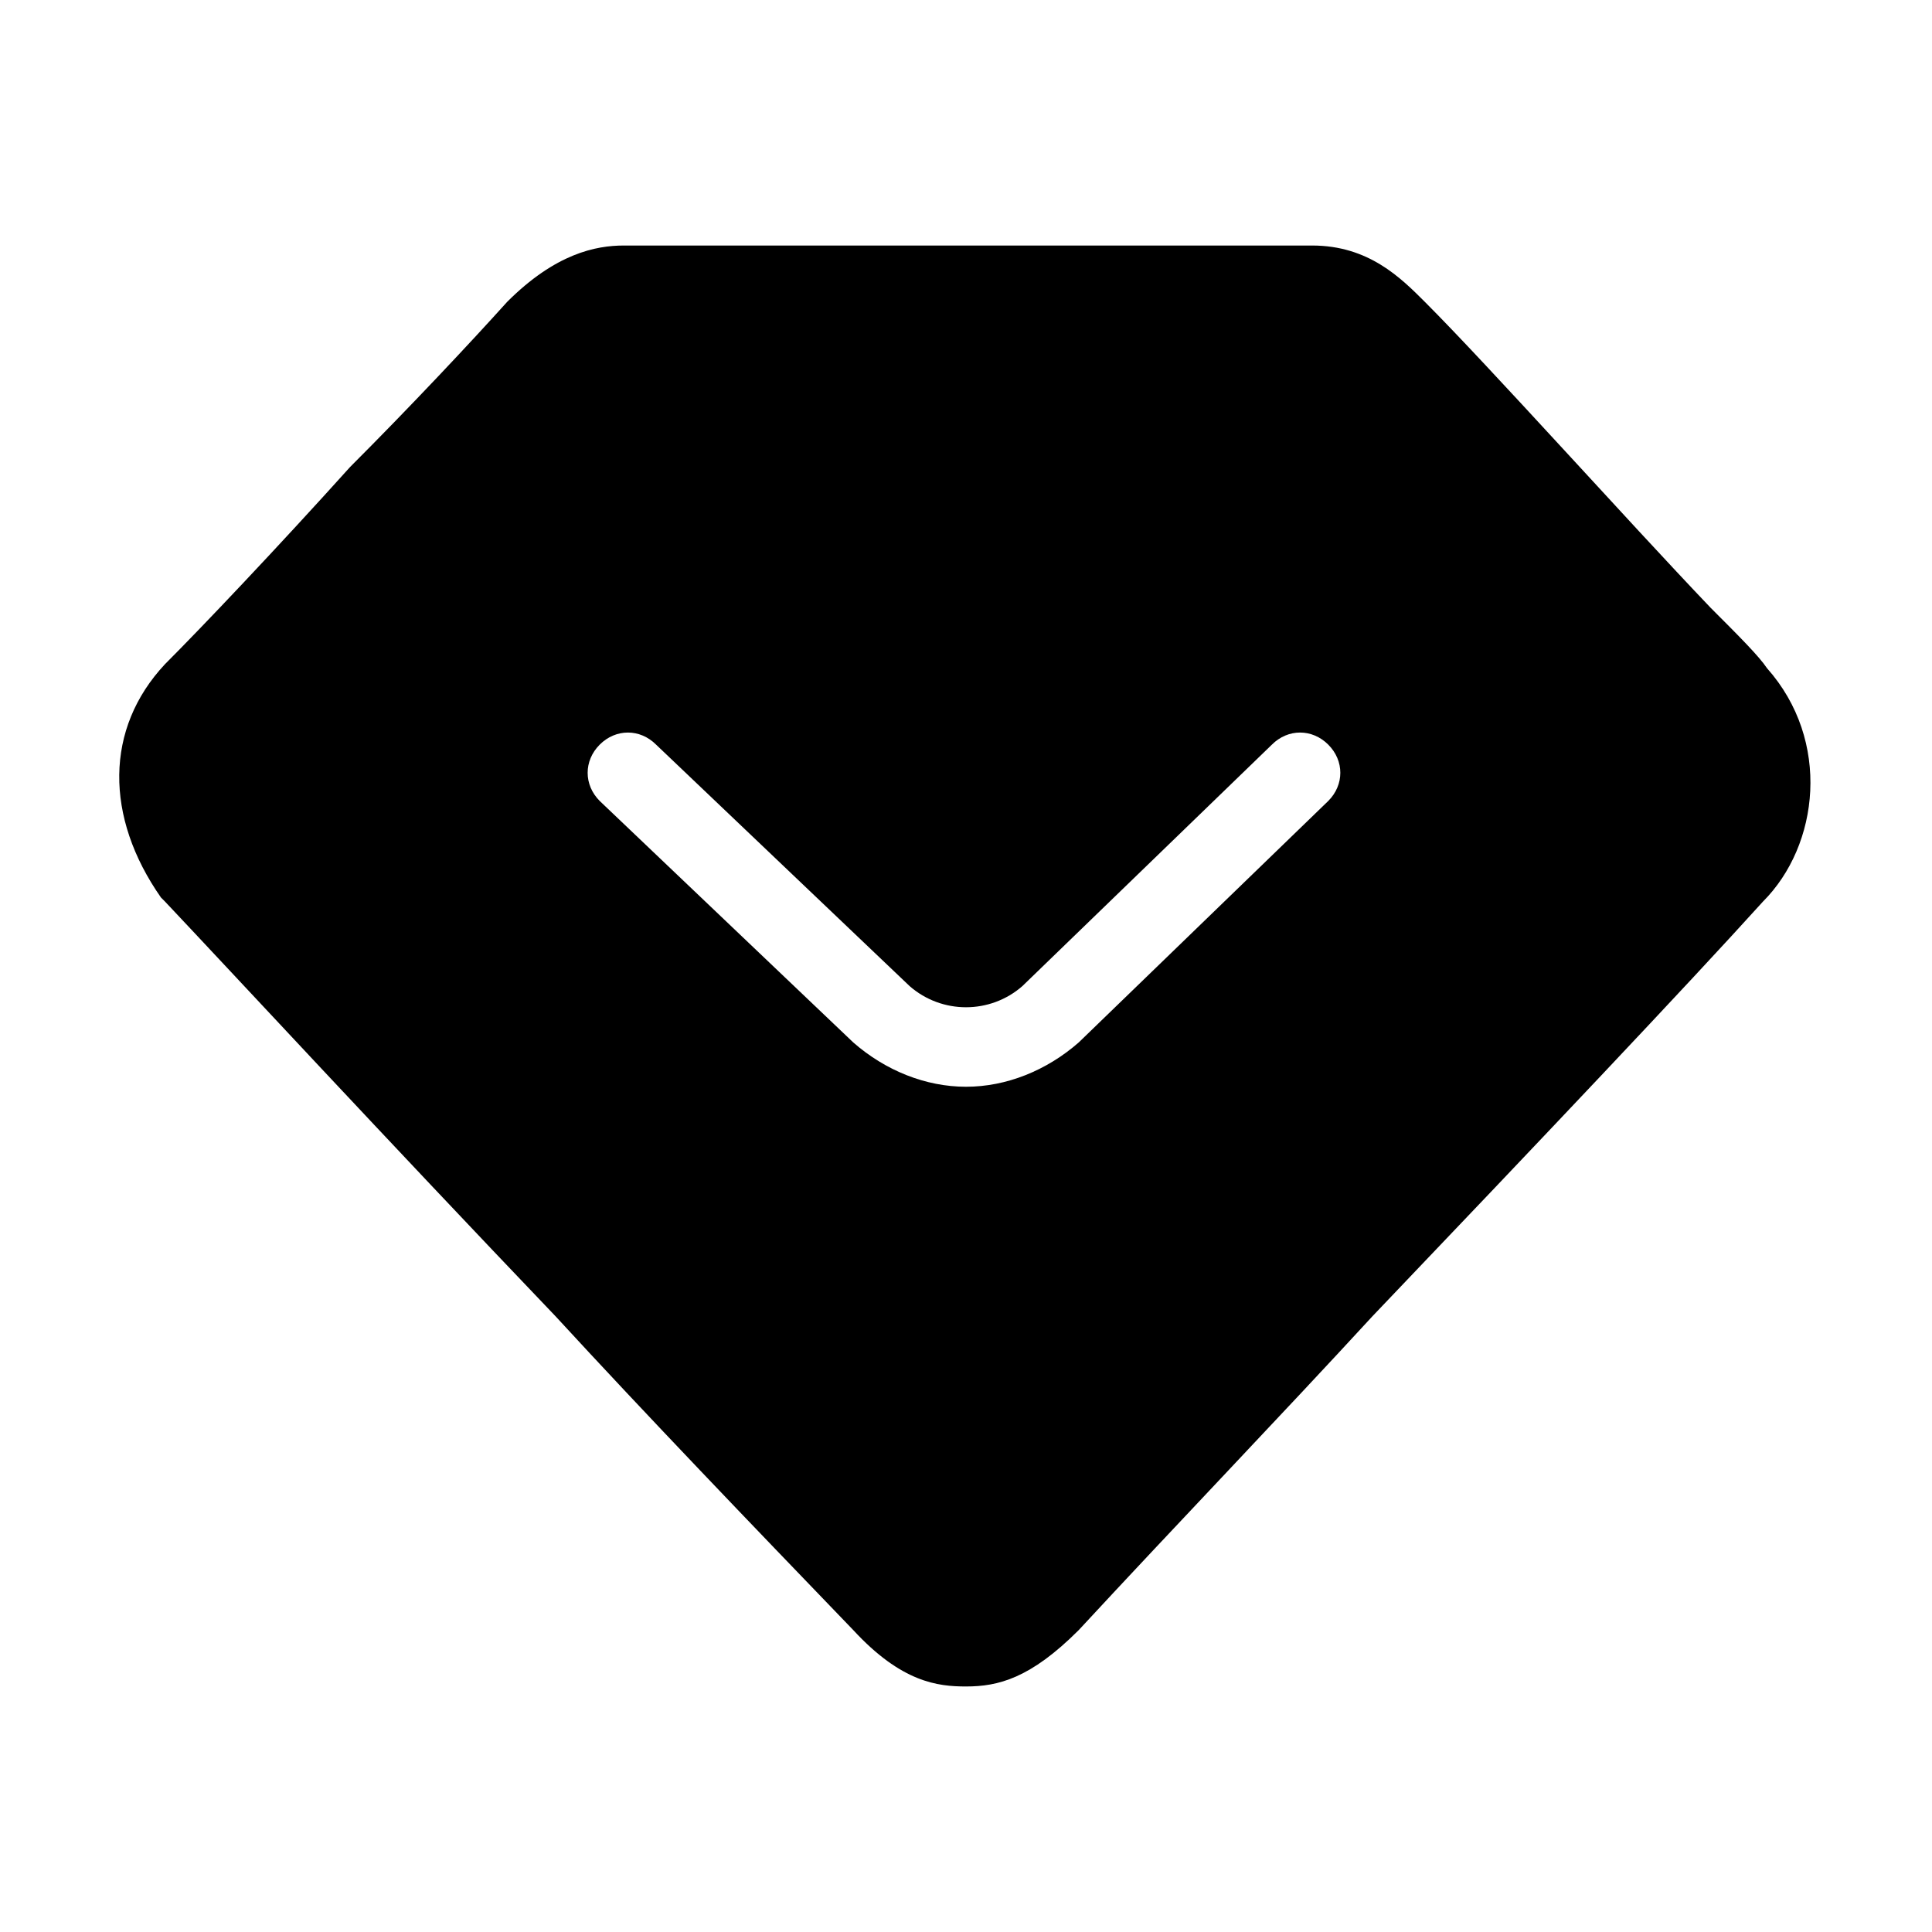 <?xml version="1.0" standalone="no"?><!DOCTYPE svg PUBLIC "-//W3C//DTD SVG 1.1//EN" "http://www.w3.org/Graphics/SVG/1.1/DTD/svg11.dtd"><svg t="1545717296740" class="icon" style="" viewBox="0 0 1024 1024" version="1.1" xmlns="http://www.w3.org/2000/svg" p-id="11222" xmlns:xlink="http://www.w3.org/1999/xlink" width="200" height="200"><defs><style type="text/css"></style></defs><path d="M936.533 354.133c-4.267-6.4-14.933-17.067-29.867-32-44.8-46.933-117.333-128-151.467-162.133-12.8-12.8-29.867-29.867-59.733-29.867H330.667c-14.933 0-36.267 4.267-61.867 29.867-19.2 21.333-51.2 55.467-83.2 87.467-38.4 42.667-78.933 85.333-98.133 104.533-32 34.133-32 81.067-2.133 123.733l2.133 2.133c36.267 38.4 115.2 123.733 206.933 219.733 49.067 53.333 102.4 108.8 157.867 166.4 25.6 27.733 44.8 29.867 59.733 29.867 17.067 0 34.133-4.267 59.733-29.867 53.333-57.6 106.667-113.067 155.733-166.4 89.6-93.867 166.4-174.933 206.933-219.733 29.867-29.867 36.267-85.333 2.133-123.733zM704 424.533l-132.267 128C554.667 567.467 533.333 576 512 576c-21.333 0-42.667-8.533-59.733-23.467l-134.4-128c-8.533-8.533-8.533-21.333 0-29.867 8.533-8.533 21.333-8.533 29.867 0l134.4 128c17.067 14.933 42.667 14.933 59.733 0l132.267-128c8.533-8.533 21.333-8.533 29.867 0s8.533 21.333 0 29.867z" p-id="11223"></path></svg>
